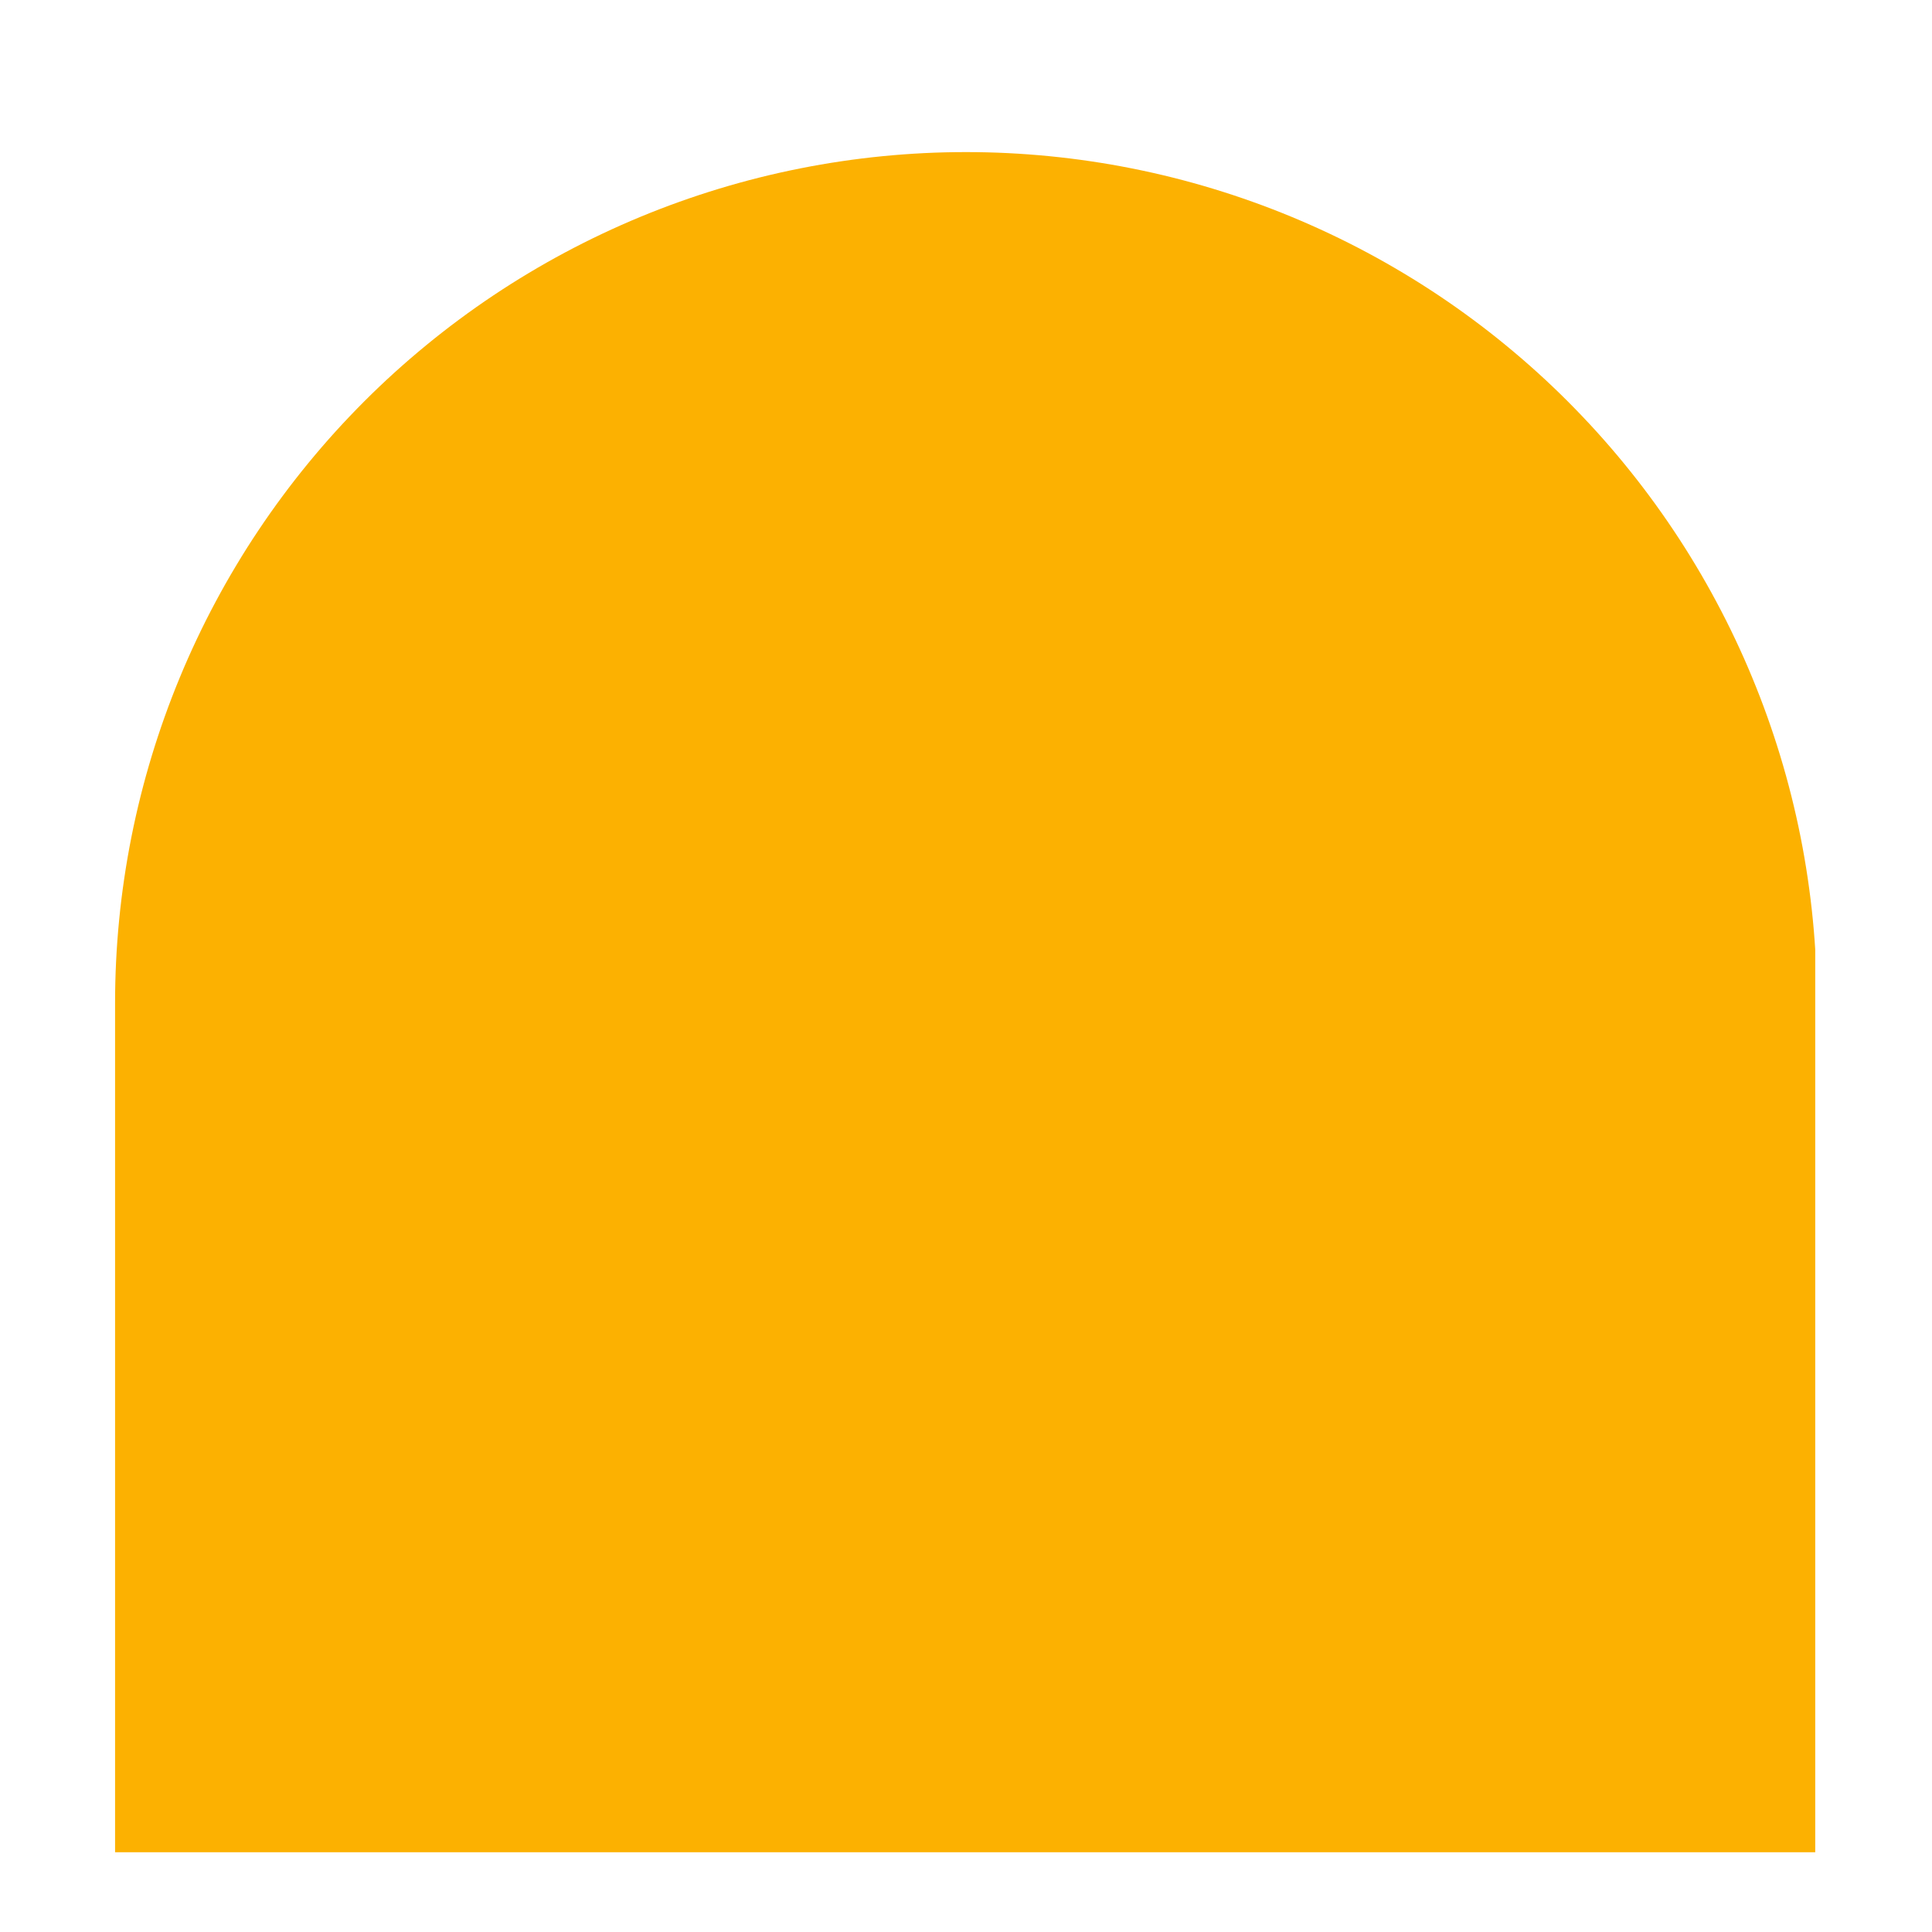 <svg xmlns="http://www.w3.org/2000/svg" xmlns:xlink="http://www.w3.org/1999/xlink" width="500" zoomAndPan="magnify" viewBox="0 0 375 375" height="500" preserveAspectRatio="xMidYMid meet" version="1.0"><defs><clipPath id="6da604ca7b"><path d="M 22.336 29.52 L 352.336 29.52 L 352.336 359.52 L 22.336 359.52 Z M 22.336 29.52 " clip-rule="nonzero"/></clipPath></defs><g clip-path="url(#6da604ca7b)"><path fill="#fcb101" d="M 352.664 194.684 L 352.664 359.848 L 22.336 359.848 L 22.336 194.684 C 22.336 191.98 22.402 189.281 22.535 186.578 C 22.668 183.879 22.867 181.184 23.133 178.496 C 23.395 175.805 23.727 173.125 24.125 170.449 C 24.52 167.777 24.98 165.113 25.508 162.461 C 26.035 159.812 26.629 157.176 27.285 154.551 C 27.941 151.93 28.664 149.324 29.449 146.738 C 30.234 144.152 31.082 141.586 31.992 139.043 C 32.902 136.496 33.875 133.977 34.91 131.48 C 35.941 128.98 37.039 126.512 38.195 124.066 C 39.348 121.625 40.562 119.211 41.84 116.828 C 43.113 114.441 44.445 112.09 45.836 109.773 C 47.223 107.453 48.668 105.172 50.172 102.926 C 51.672 100.676 53.23 98.469 54.84 96.297 C 56.449 94.125 58.113 91.996 59.828 89.906 C 61.543 87.816 63.305 85.77 65.121 83.766 C 66.938 81.766 68.801 79.809 70.711 77.895 C 72.621 75.984 74.578 74.121 76.582 72.305 C 78.586 70.492 80.633 68.727 82.723 67.012 C 84.809 65.297 86.941 63.633 89.113 62.023 C 91.281 60.414 93.492 58.855 95.738 57.355 C 97.988 55.855 100.27 54.406 102.59 53.02 C 104.906 51.629 107.258 50.297 109.641 49.023 C 112.027 47.75 114.441 46.535 116.883 45.379 C 119.328 44.223 121.797 43.129 124.293 42.094 C 126.793 41.059 129.312 40.086 131.859 39.176 C 134.402 38.266 136.969 37.418 139.555 36.633 C 142.141 35.848 144.746 35.125 147.367 34.469 C 149.992 33.812 152.625 33.223 155.277 32.695 C 157.93 32.168 160.59 31.703 163.266 31.309 C 165.938 30.91 168.621 30.582 171.312 30.316 C 174 30.051 176.695 29.852 179.395 29.719 C 182.094 29.586 184.797 29.52 187.5 29.52 C 190.203 29.52 192.906 29.586 195.605 29.719 C 198.305 29.852 201 30.051 203.688 30.316 C 206.379 30.582 209.062 30.91 211.734 31.309 C 214.41 31.703 217.07 32.168 219.723 32.695 C 222.375 33.223 225.008 33.812 227.633 34.469 C 230.254 35.125 232.859 35.848 235.445 36.633 C 238.031 37.418 240.598 38.266 243.141 39.176 C 245.688 40.086 248.207 41.059 250.707 42.094 C 253.203 43.129 255.672 44.223 258.117 45.379 C 260.559 46.535 262.973 47.75 265.359 49.023 C 267.742 50.297 270.094 51.629 272.41 53.02 C 274.73 54.406 277.012 55.855 279.262 57.355 C 281.508 58.855 283.719 60.414 285.887 62.023 C 288.059 63.633 290.191 65.297 292.277 67.012 C 294.367 68.727 296.414 70.492 298.418 72.305 C 300.422 74.121 302.379 75.984 304.289 77.895 C 306.199 79.809 308.062 81.766 309.879 83.766 C 311.695 85.77 313.457 87.816 315.172 89.906 C 316.887 91.996 318.551 94.125 320.16 96.297 C 321.77 98.469 323.328 100.676 324.828 102.926 C 326.332 105.172 327.777 107.453 329.164 109.773 C 330.555 112.09 331.887 114.441 333.16 116.828 C 334.438 119.211 335.652 121.625 336.805 124.066 C 337.961 126.512 339.059 128.98 340.09 131.48 C 341.125 133.977 342.098 136.496 343.008 139.043 C 343.918 141.586 344.766 144.152 345.551 146.738 C 346.336 149.328 347.059 151.93 347.715 154.551 C 348.371 157.176 348.965 159.812 349.492 162.461 C 350.02 165.113 350.48 167.777 350.875 170.449 C 351.273 173.125 351.605 175.805 351.867 178.496 C 352.133 181.184 352.332 183.879 352.465 186.578 C 352.598 189.281 352.664 191.98 352.664 194.684 Z M 352.664 194.684 " fill-opacity="1" fill-rule="nonzero"/></g></svg>
